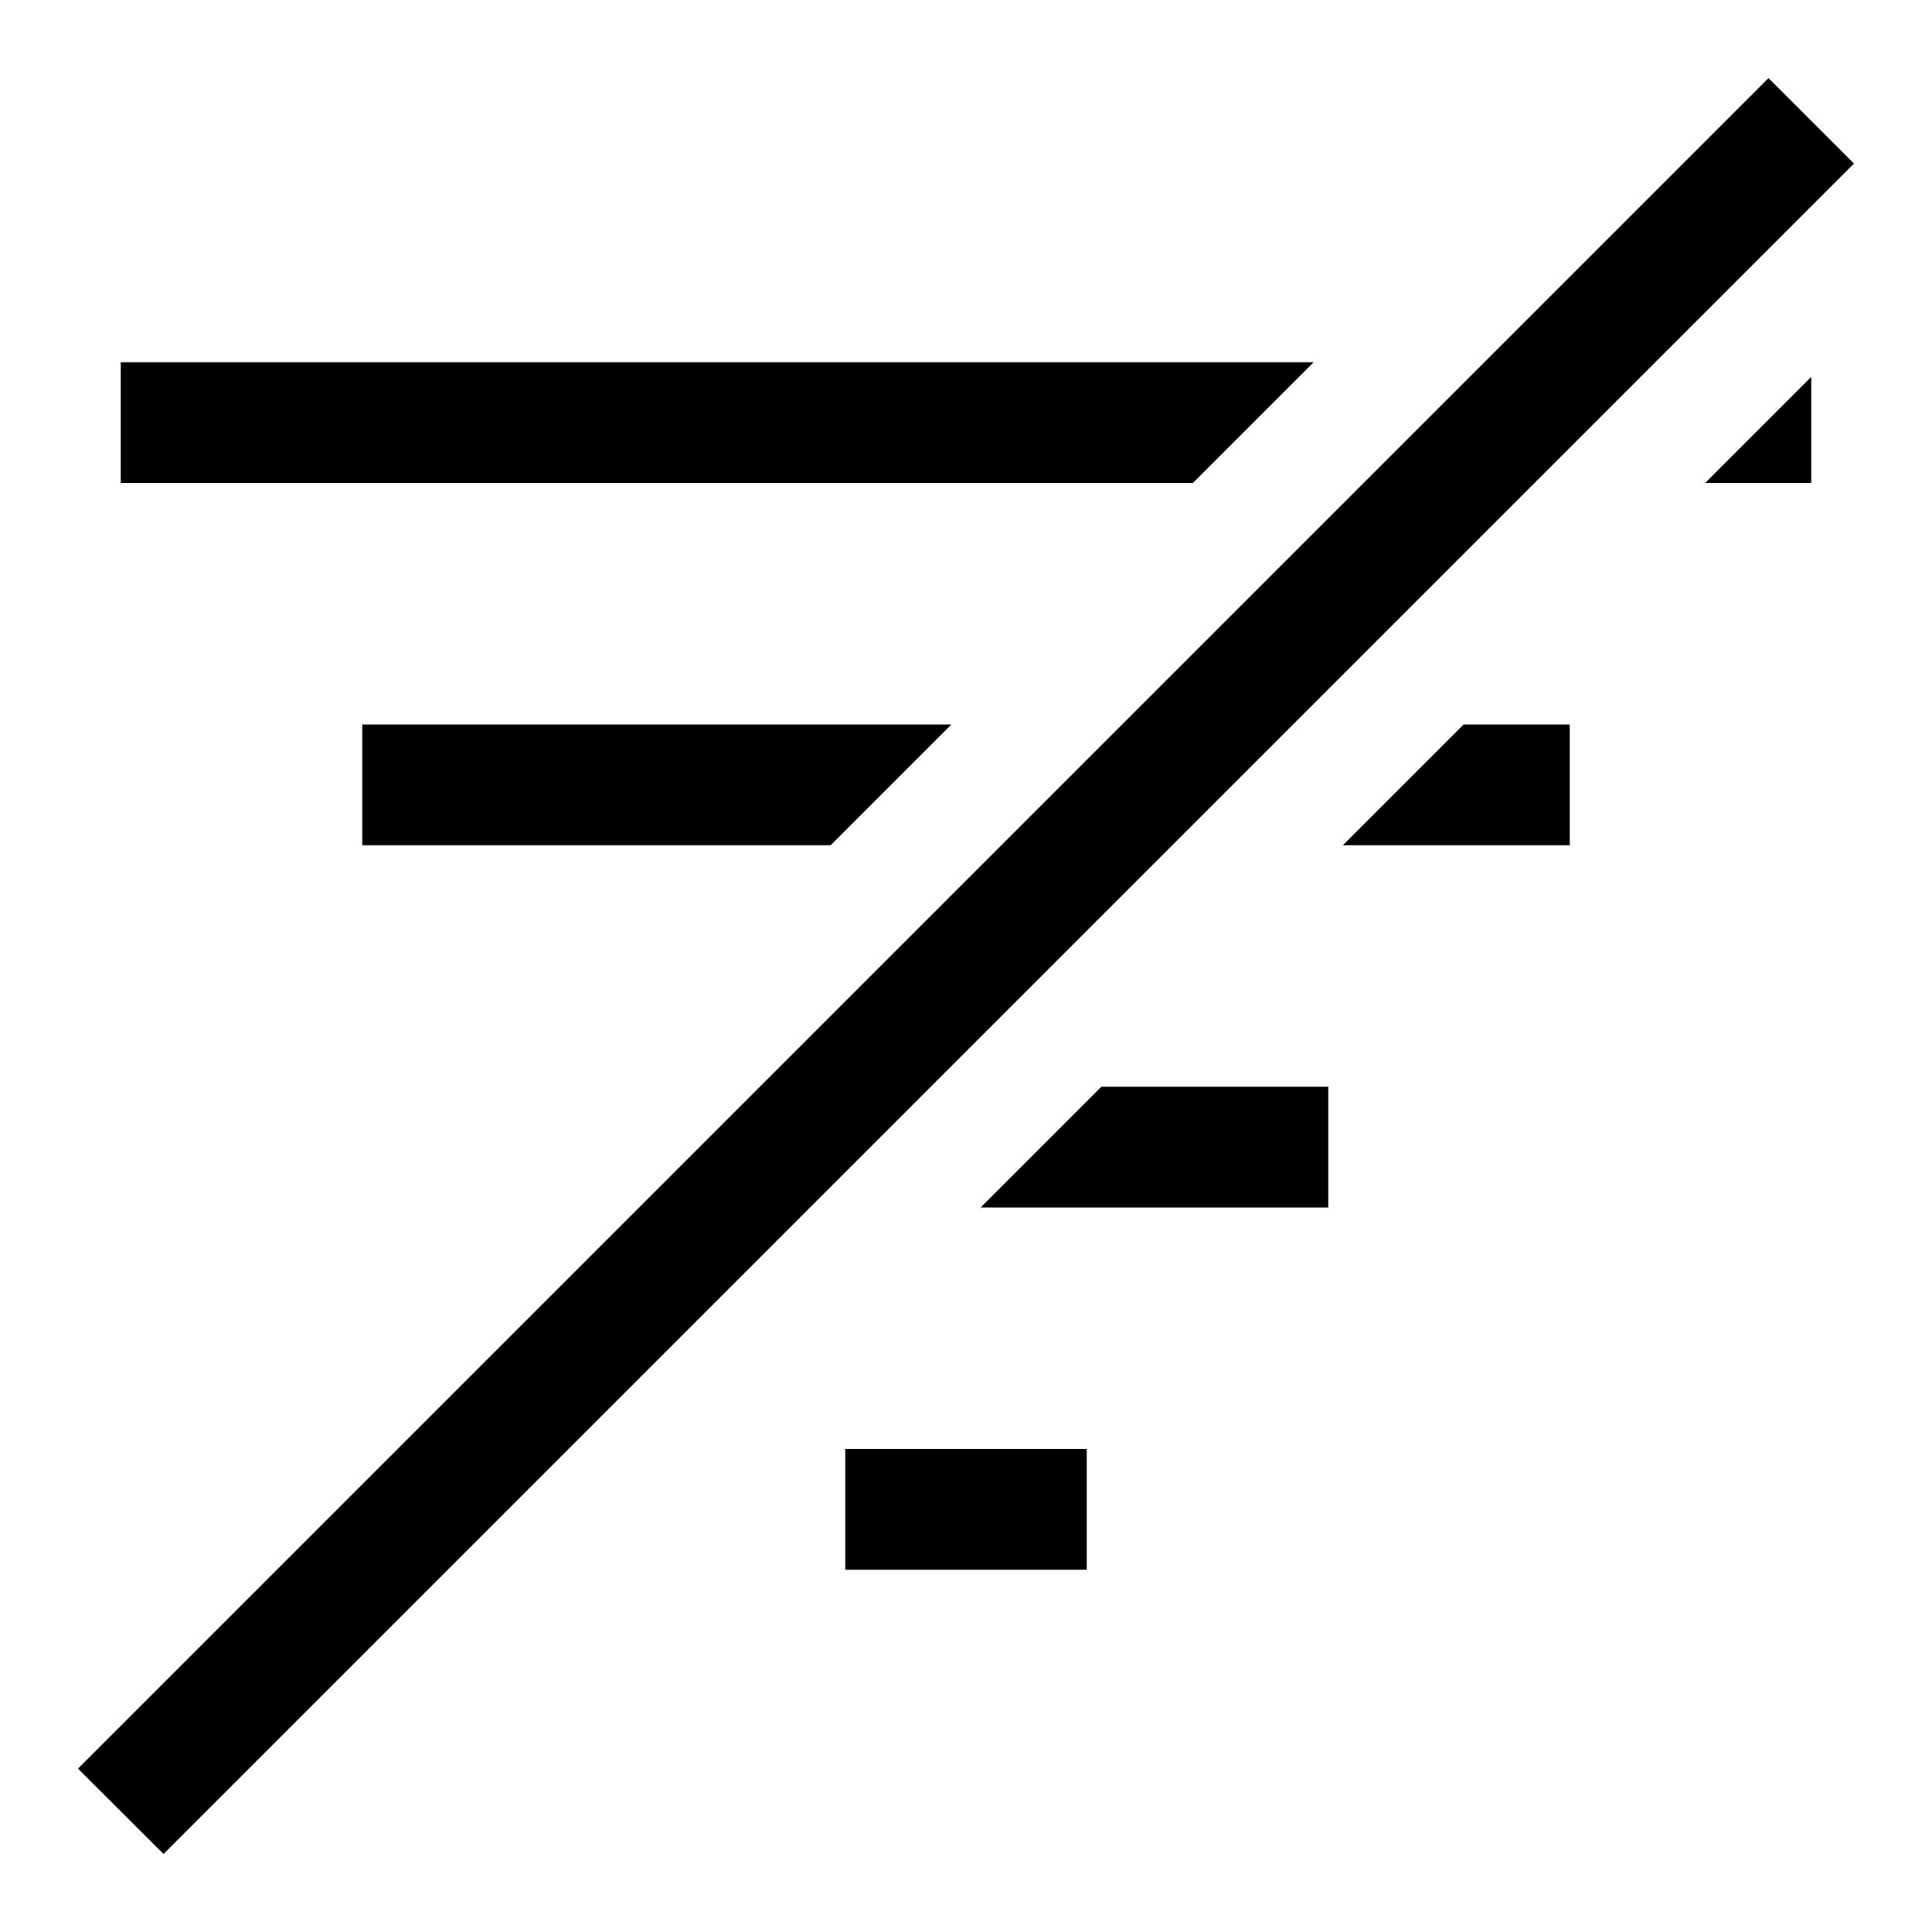 <svg xmlns="http://www.w3.org/2000/svg" width="16" height="16" viewBox="0 0 16 16">
  <path d="m15.354 1.354-14 14-.708-.707 14-14 .707.707ZM9 13H7v-1h2v1Zm2-4v1H8.121l1-1H11Zm2-3v1h-1.879l1-1H13ZM6.879 7H3V6h4.879l-1 1ZM15 4h-.879L15 3.121V4ZM9.879 4H1V3h9.879l-1 1Z"/>
</svg>
